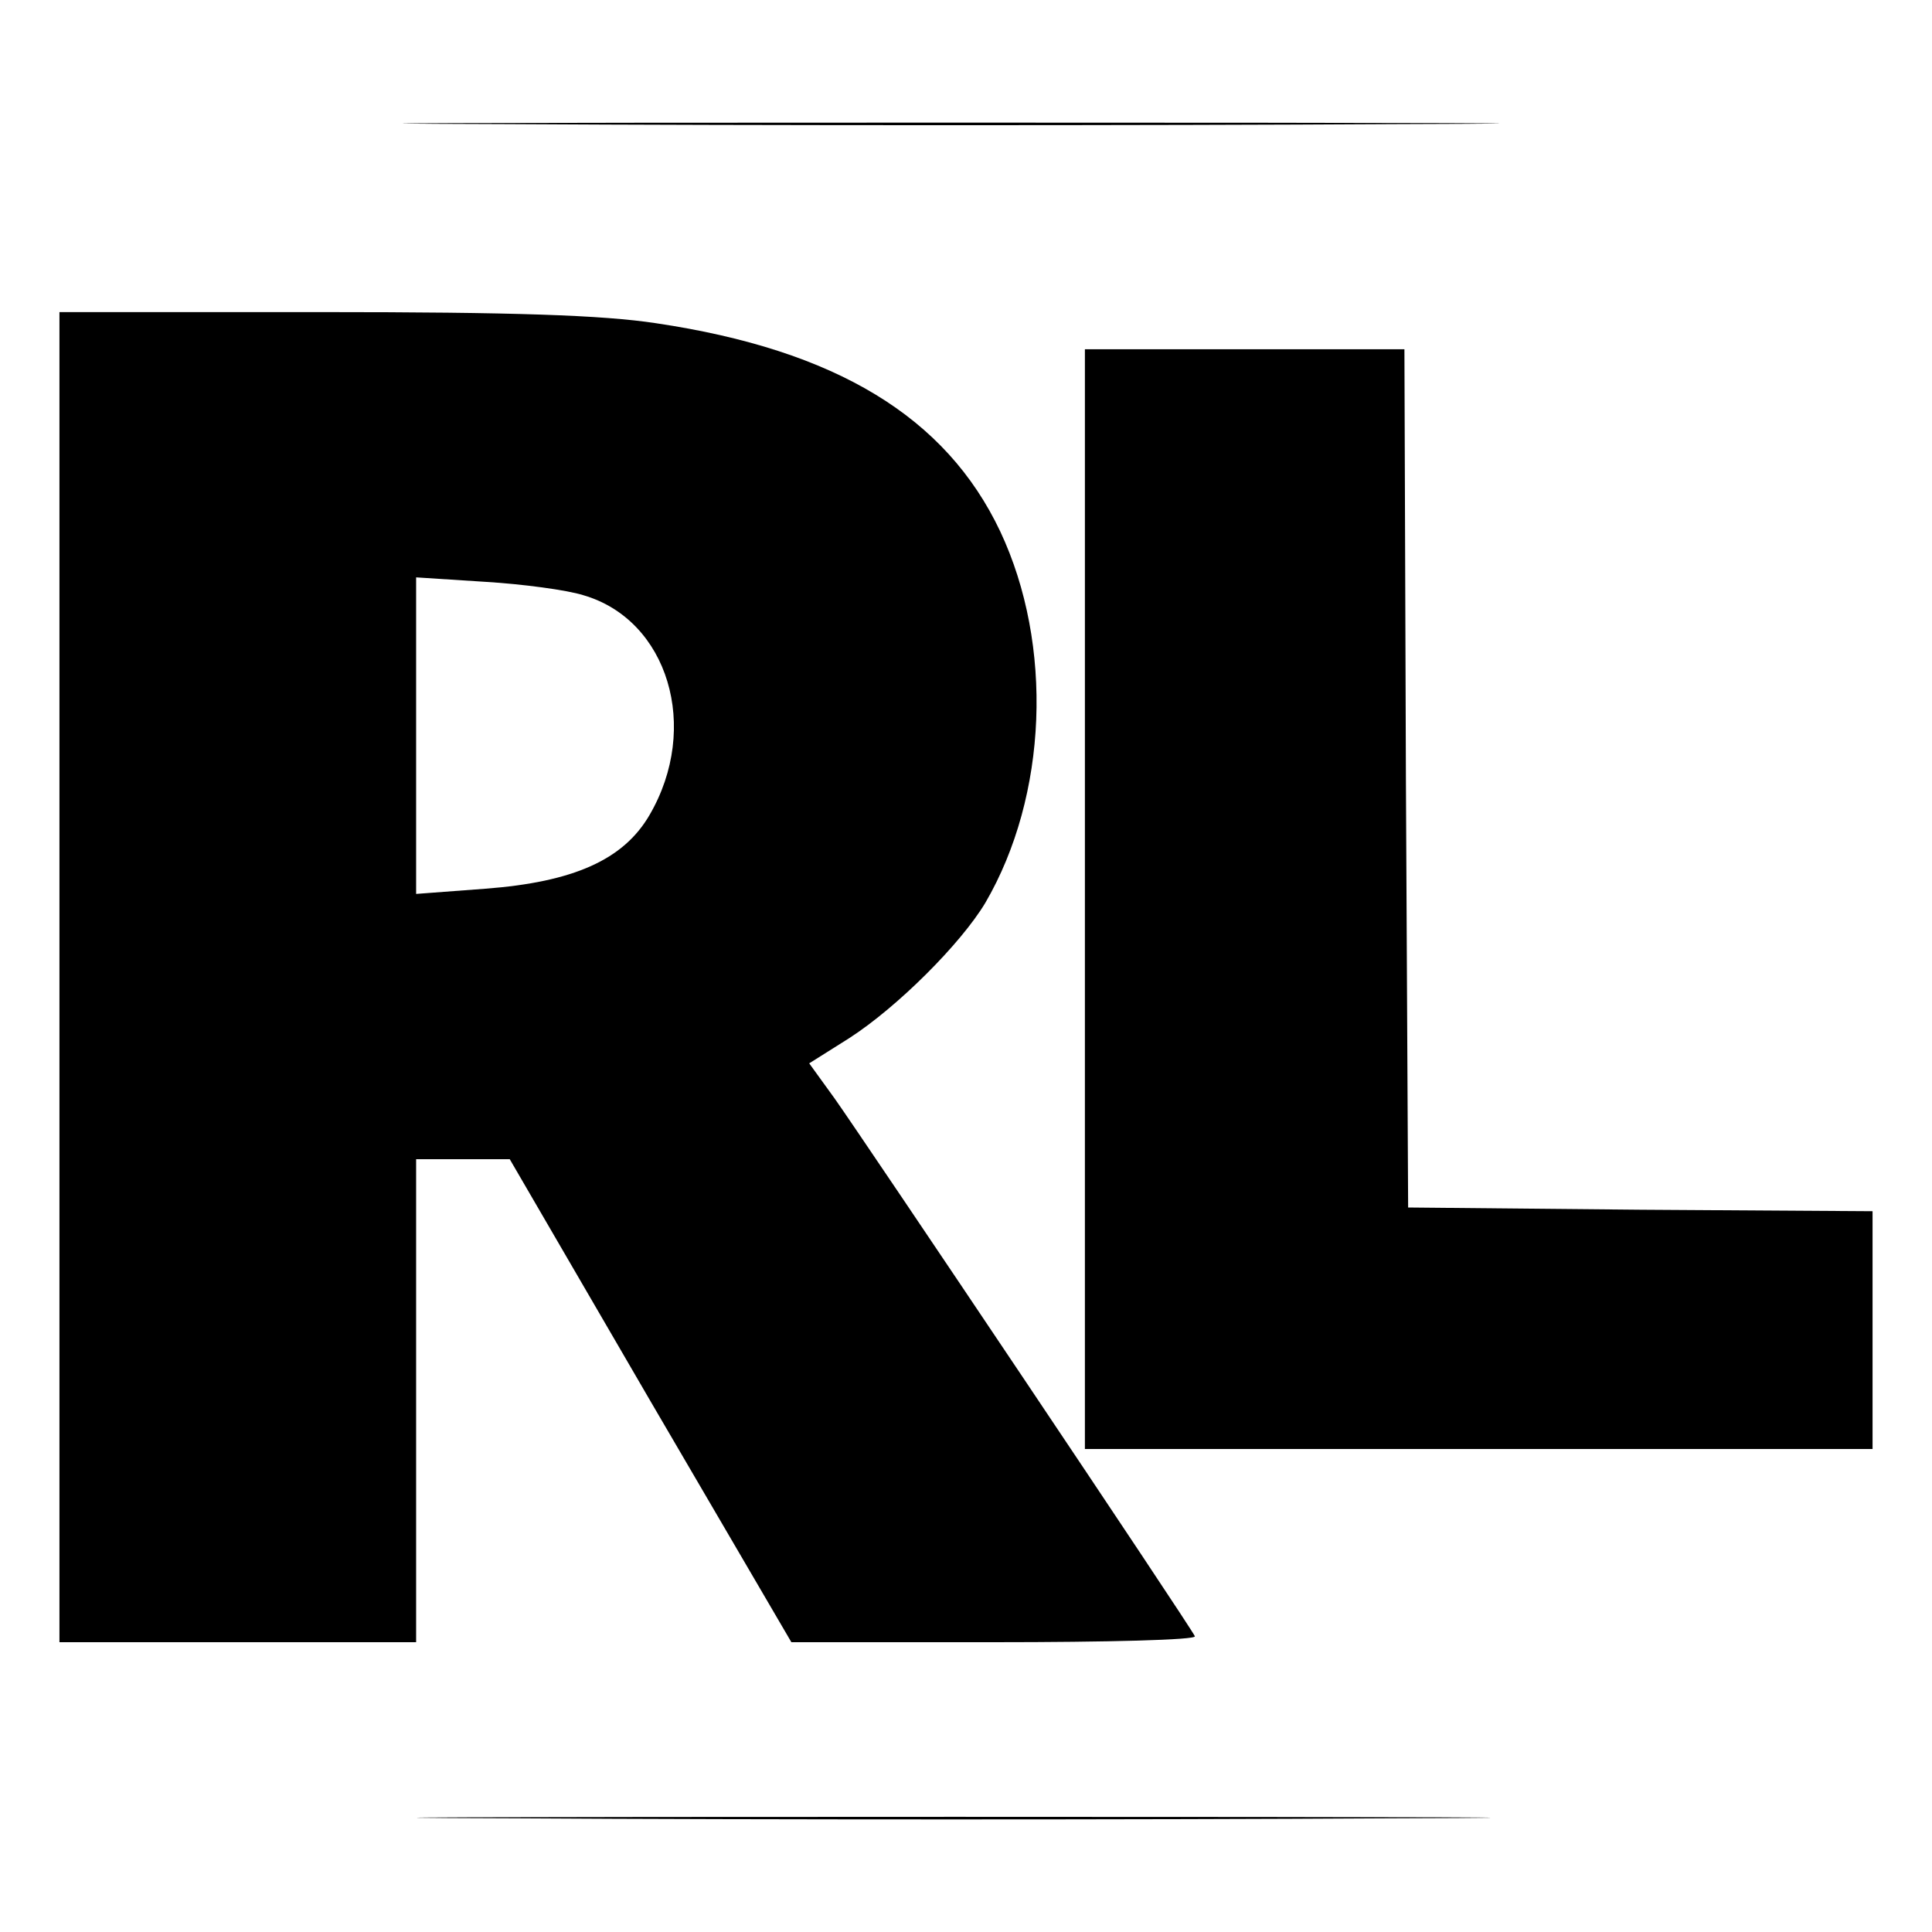 <?xml version="1.0" standalone="no"?>
<!DOCTYPE svg PUBLIC "-//W3C//DTD SVG 20010904//EN"
 "http://www.w3.org/TR/2001/REC-SVG-20010904/DTD/svg10.dtd">
<svg version="1.0" xmlns="http://www.w3.org/2000/svg"
 width="260pt" height="260pt" viewBox="0 0 260 260"
 preserveAspectRatio="xMidYMid meet">
<g transform="translate(0,260) scale(0.1,-0.1)"
fill="#000000" stroke="none">
<path d="M682 2433 c329 -2 867 -2 1195 0 329 1 60 2 -597 2 -657 0 -926 -1
-598 -2z"/>
<path d="M80 1285 l0 -895 240 0 240 0 0 325 0 325 63 0 63 0 189 -325 190
-325 273 0 c151 0 272 3 270 8 -5 12 -448 672 -485 724 l-34 47 54 34 c65 42
150 127 183 182 84 144 92 347 20 500 -73 154 -221 244 -463 280 -72 11 -192
15 -450 15 l-353 0 0 -895z m705 514 c114 -33 158 -178 89 -296 -35 -60 -102
-90 -221 -99 l-93 -7 0 213 0 213 93 -6 c50 -3 110 -11 132 -18z"/>
<path d="M1460 1390 l0 -740 530 0 530 0 0 160 0 160 -312 2 -313 3 -3 578 -2
577 -215 0 -215 0 0 -740z"/>
<path d="M697 153 c320 -2 846 -2 1170 0 323 1 62 2 -582 2 -643 0 -908 -1
-588 -2z"/>
</g>
</svg>
